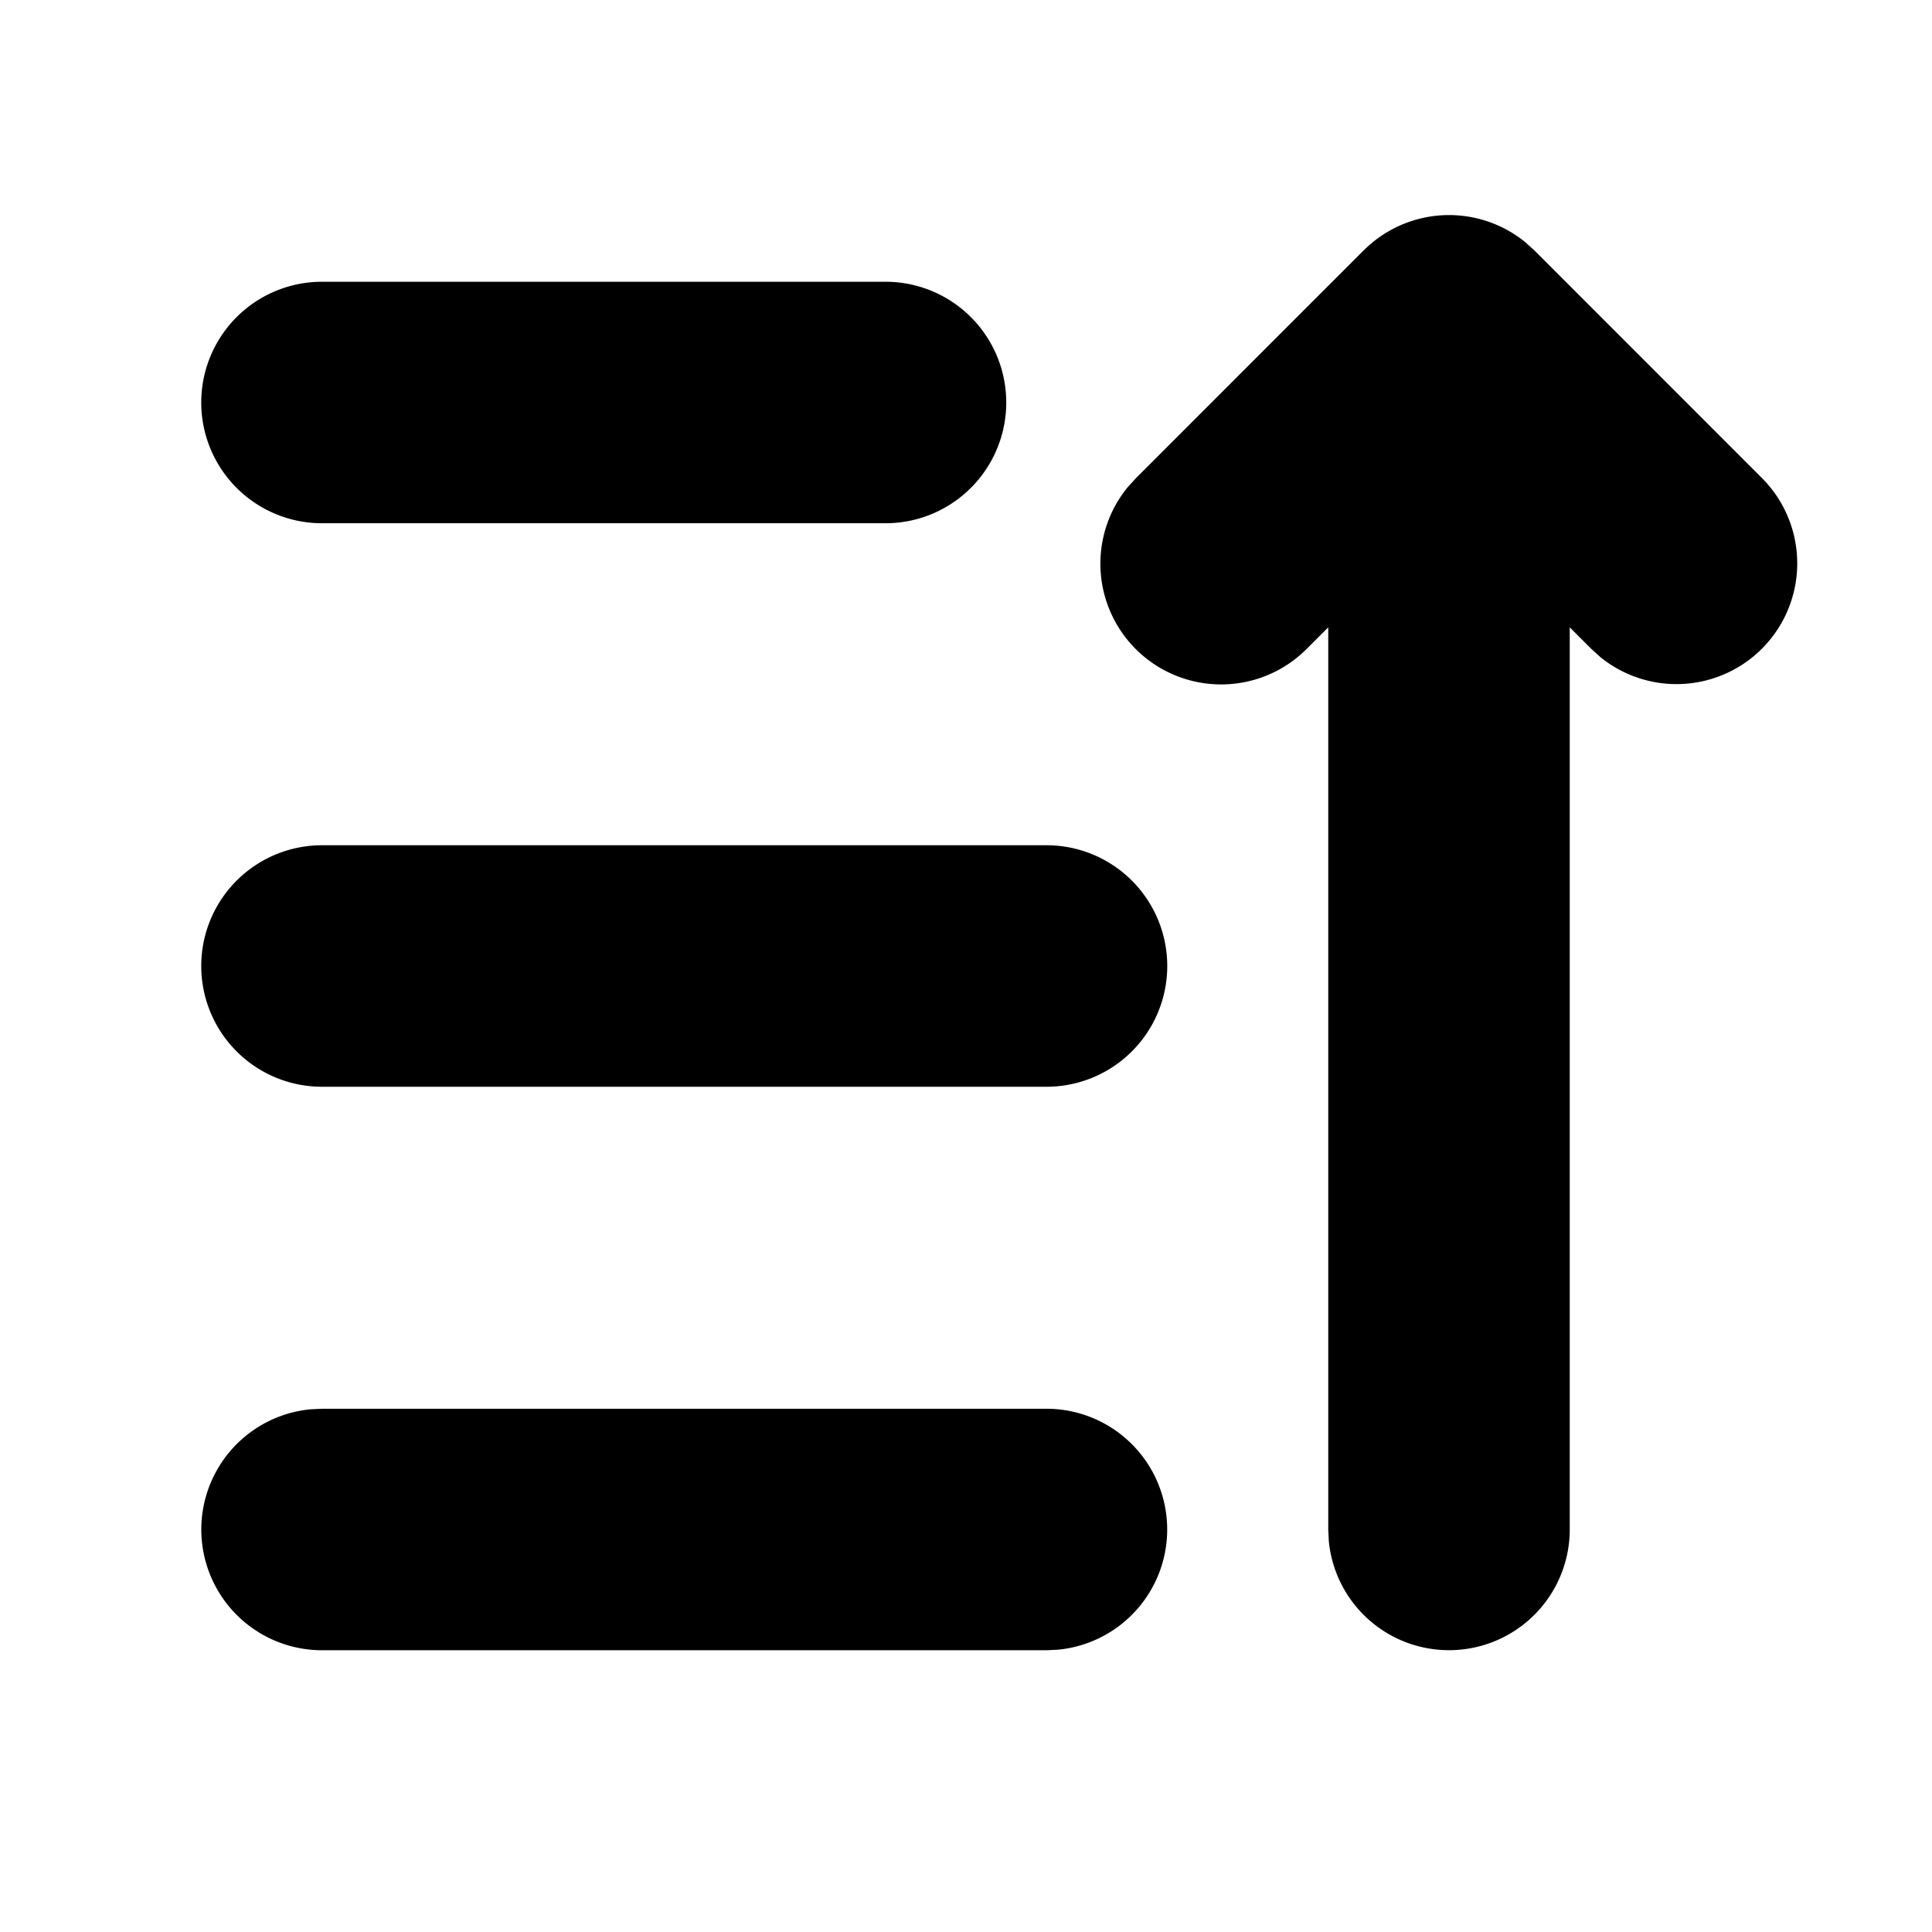 <svg xmlns="http://www.w3.org/2000/svg" width="24" height="24">
    <g fill="none">
        <path d="M24 0v24H0V0zM12.593 23.258l-.011.002-.071.035-.02.004-.014-.004-.071-.035c-.01-.004-.019-.001-.024.005l-.004.01-.017.428.005.02.01.013.104.074.015.004.012-.004.104-.074.012-.016.004-.017-.017-.427c-.002-.01-.009-.017-.017-.018m.265-.113-.013.002-.185.093-.01.01-.003.011.018.43.005.012.008.007.201.093c.012.004.023 0 .029-.008l.004-.014-.034-.614c-.003-.012-.01-.02-.02-.022m-.715.002a.023.023 0 0 0-.027.006l-.006.014-.034.614c0 .012.007.02.017.024l.015-.002.201-.093.01-.008.004-.011.017-.43-.003-.012-.01-.01z"/>
        <path fill="currentColor"
              d="M16.94 3.111a1.5 1.5 0 0 1 2.007-.103l.114.103 2.828 2.829a1.5 1.5 0 0 1-2.007 2.224l-.114-.103-.268-.268V19a1.5 1.5 0 0 1-2.993.144L16.5 19V7.793l-.268.268a1.5 1.5 0 0 1-2.224-2.008l.103-.113 2.828-2.829ZM13 17.5a1.5 1.5 0 0 1 .144 2.993L13 20.5H4a1.5 1.5 0 0 1-.144-2.993L4 17.5zm0-7a1.5 1.5 0 0 1 0 3H4a1.5 1.5 0 0 1 0-3zm-2-7a1.5 1.5 0 0 1 0 3H4a1.5 1.5 0 1 1 0-3z"/>
    </g>
</svg>